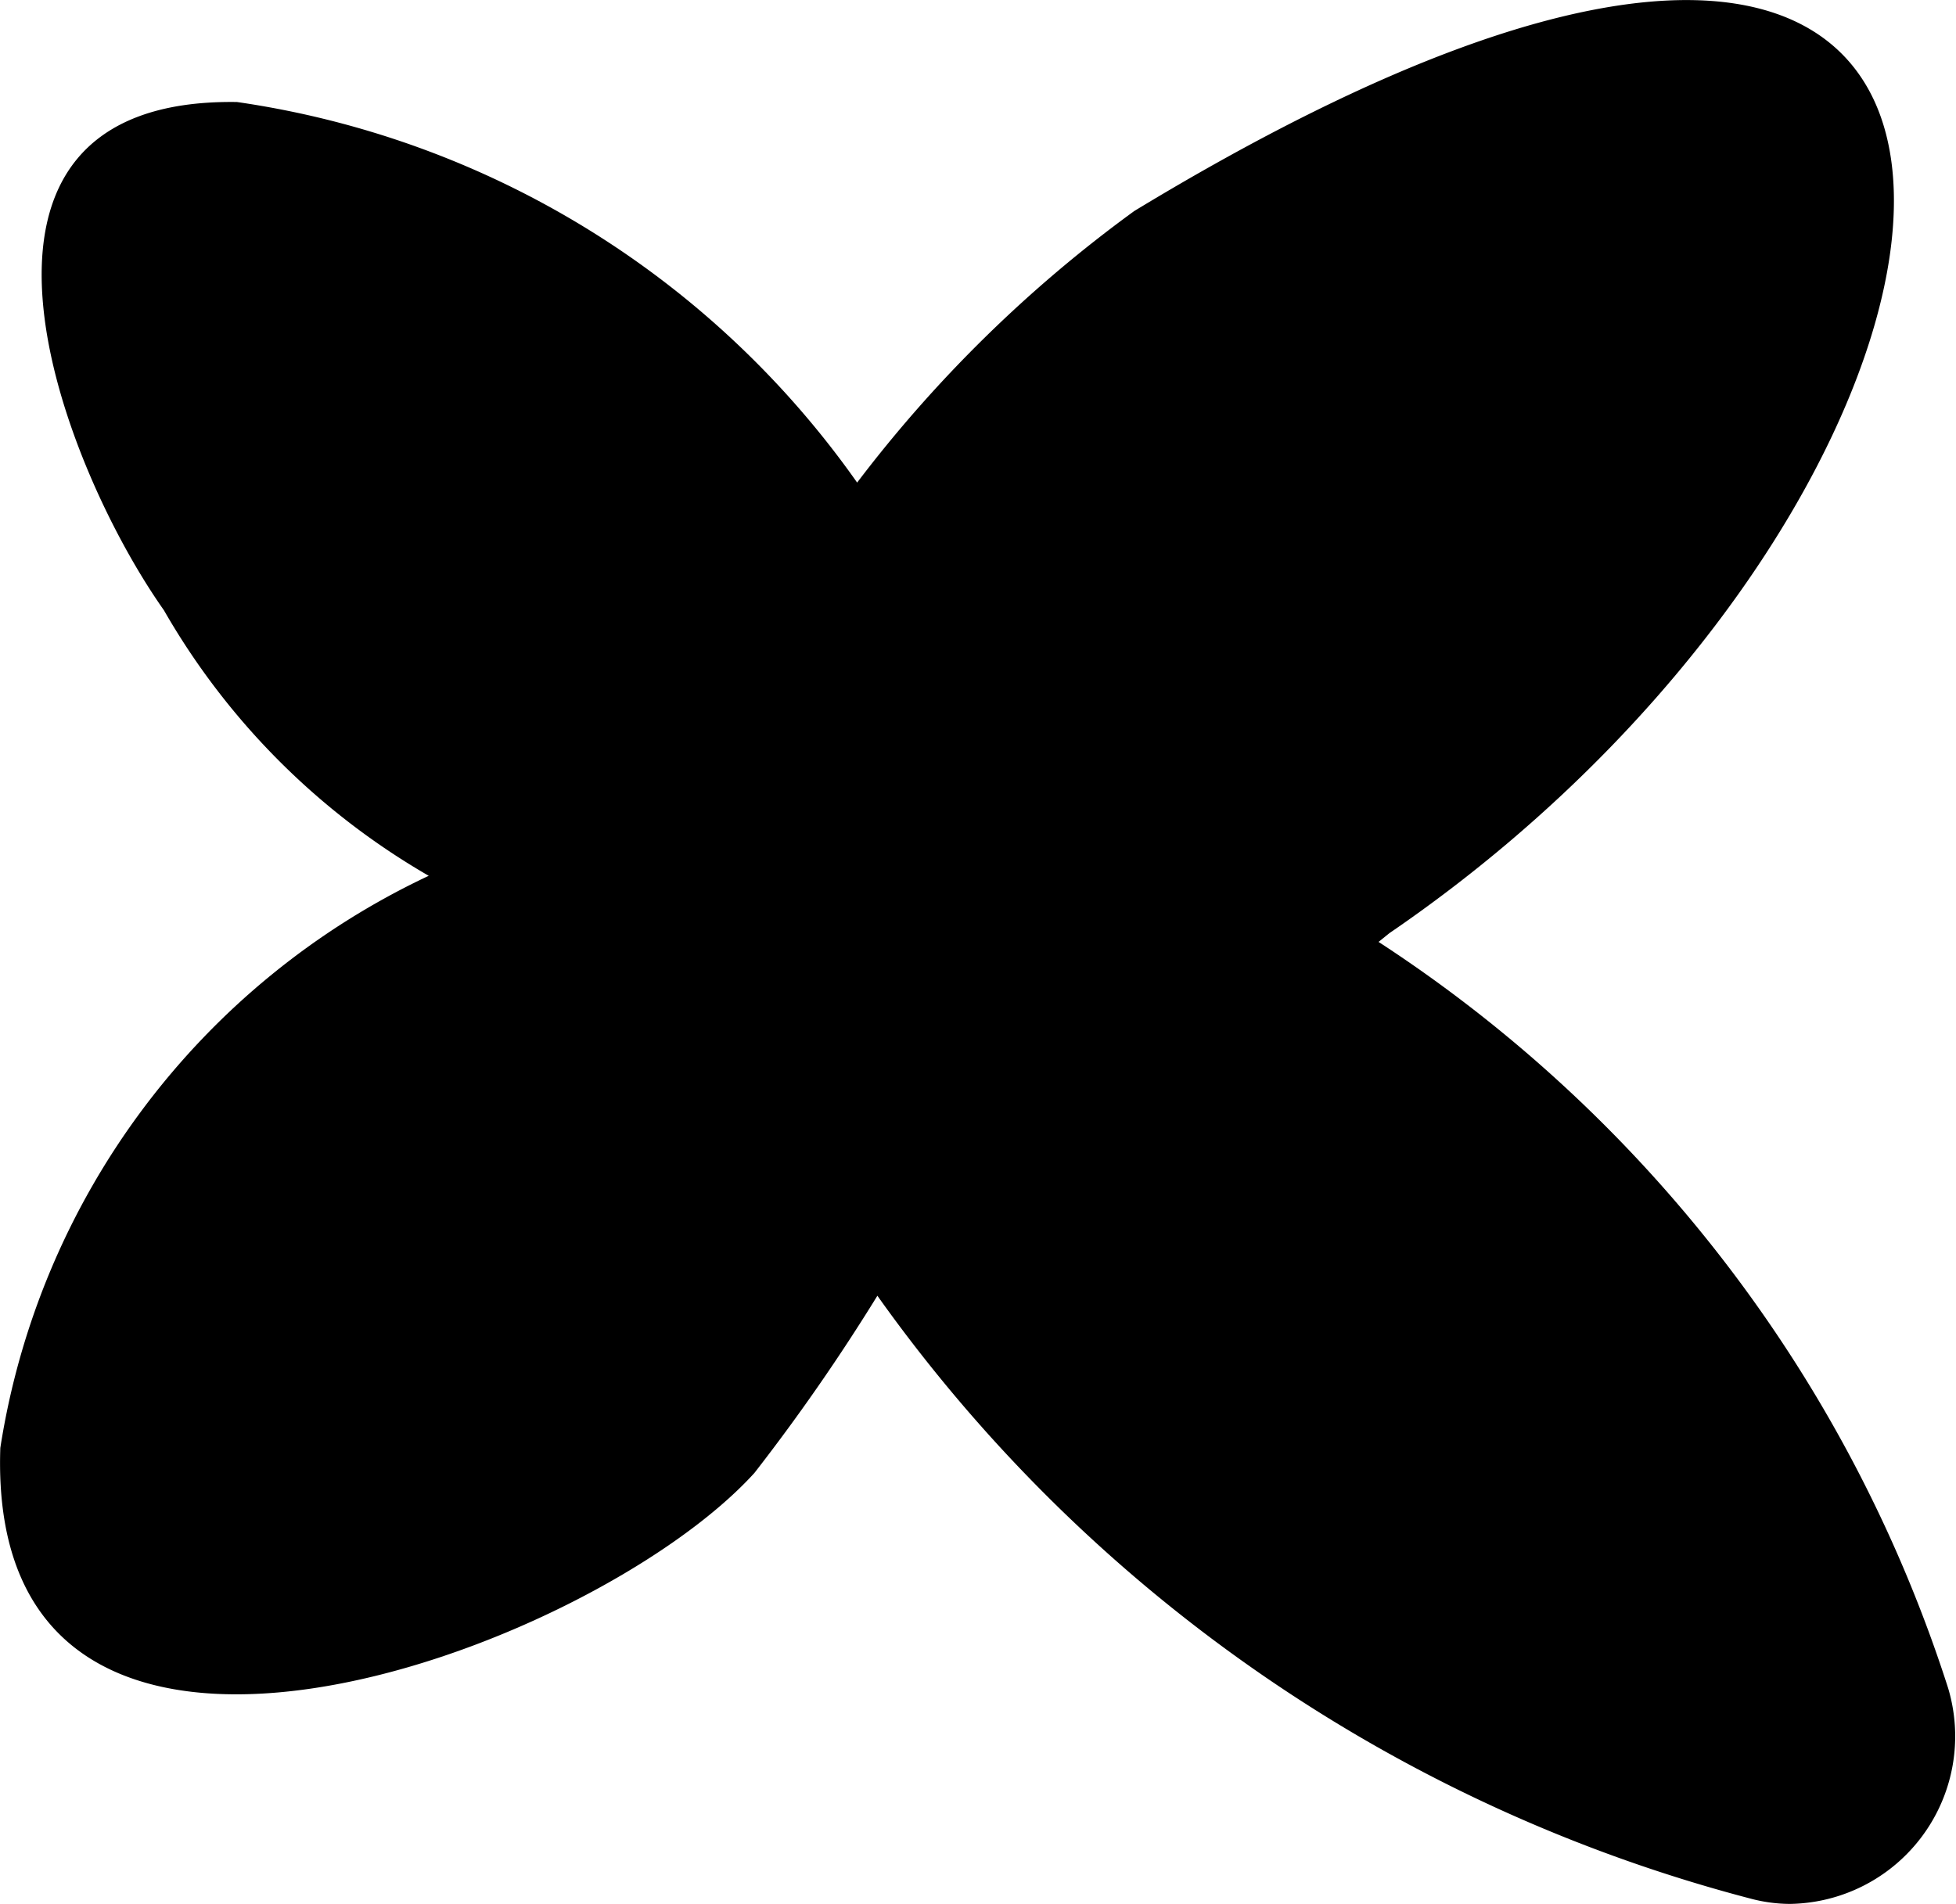 <svg xmlns="http://www.w3.org/2000/svg" width="12.364" height="12.037" viewBox="0 0 12.364 12.037">
  <g id="close" transform="translate(0 0)">
    <path id="Path_136210" data-name="Path 136210" d="M6200.075,6967.006a9.819,9.819,0,0,1-5.529-3.814,12.506,12.506,0,0,1-.777,1.12c-1.038,1.145-4.86,2.546-4.767-.158a4.815,4.815,0,0,1,2.708-3.617,4.556,4.556,0,0,1-1.674-1.679c-.663-.94-1.536-3.243.462-3.213a5.808,5.808,0,0,1,3.92,2.406,8.4,8.4,0,0,1,1.752-1.717c6.413-3.89,5.829,1.685,1.612,4.566l-.068.055a8.856,8.856,0,0,1,3.6,4.717,1.06,1.06,0,0,1-1,1.365A.976.976,0,0,1,6200.075,6967.006Z" transform="translate(-6189 -6955)"/>
  </g>
</svg>
